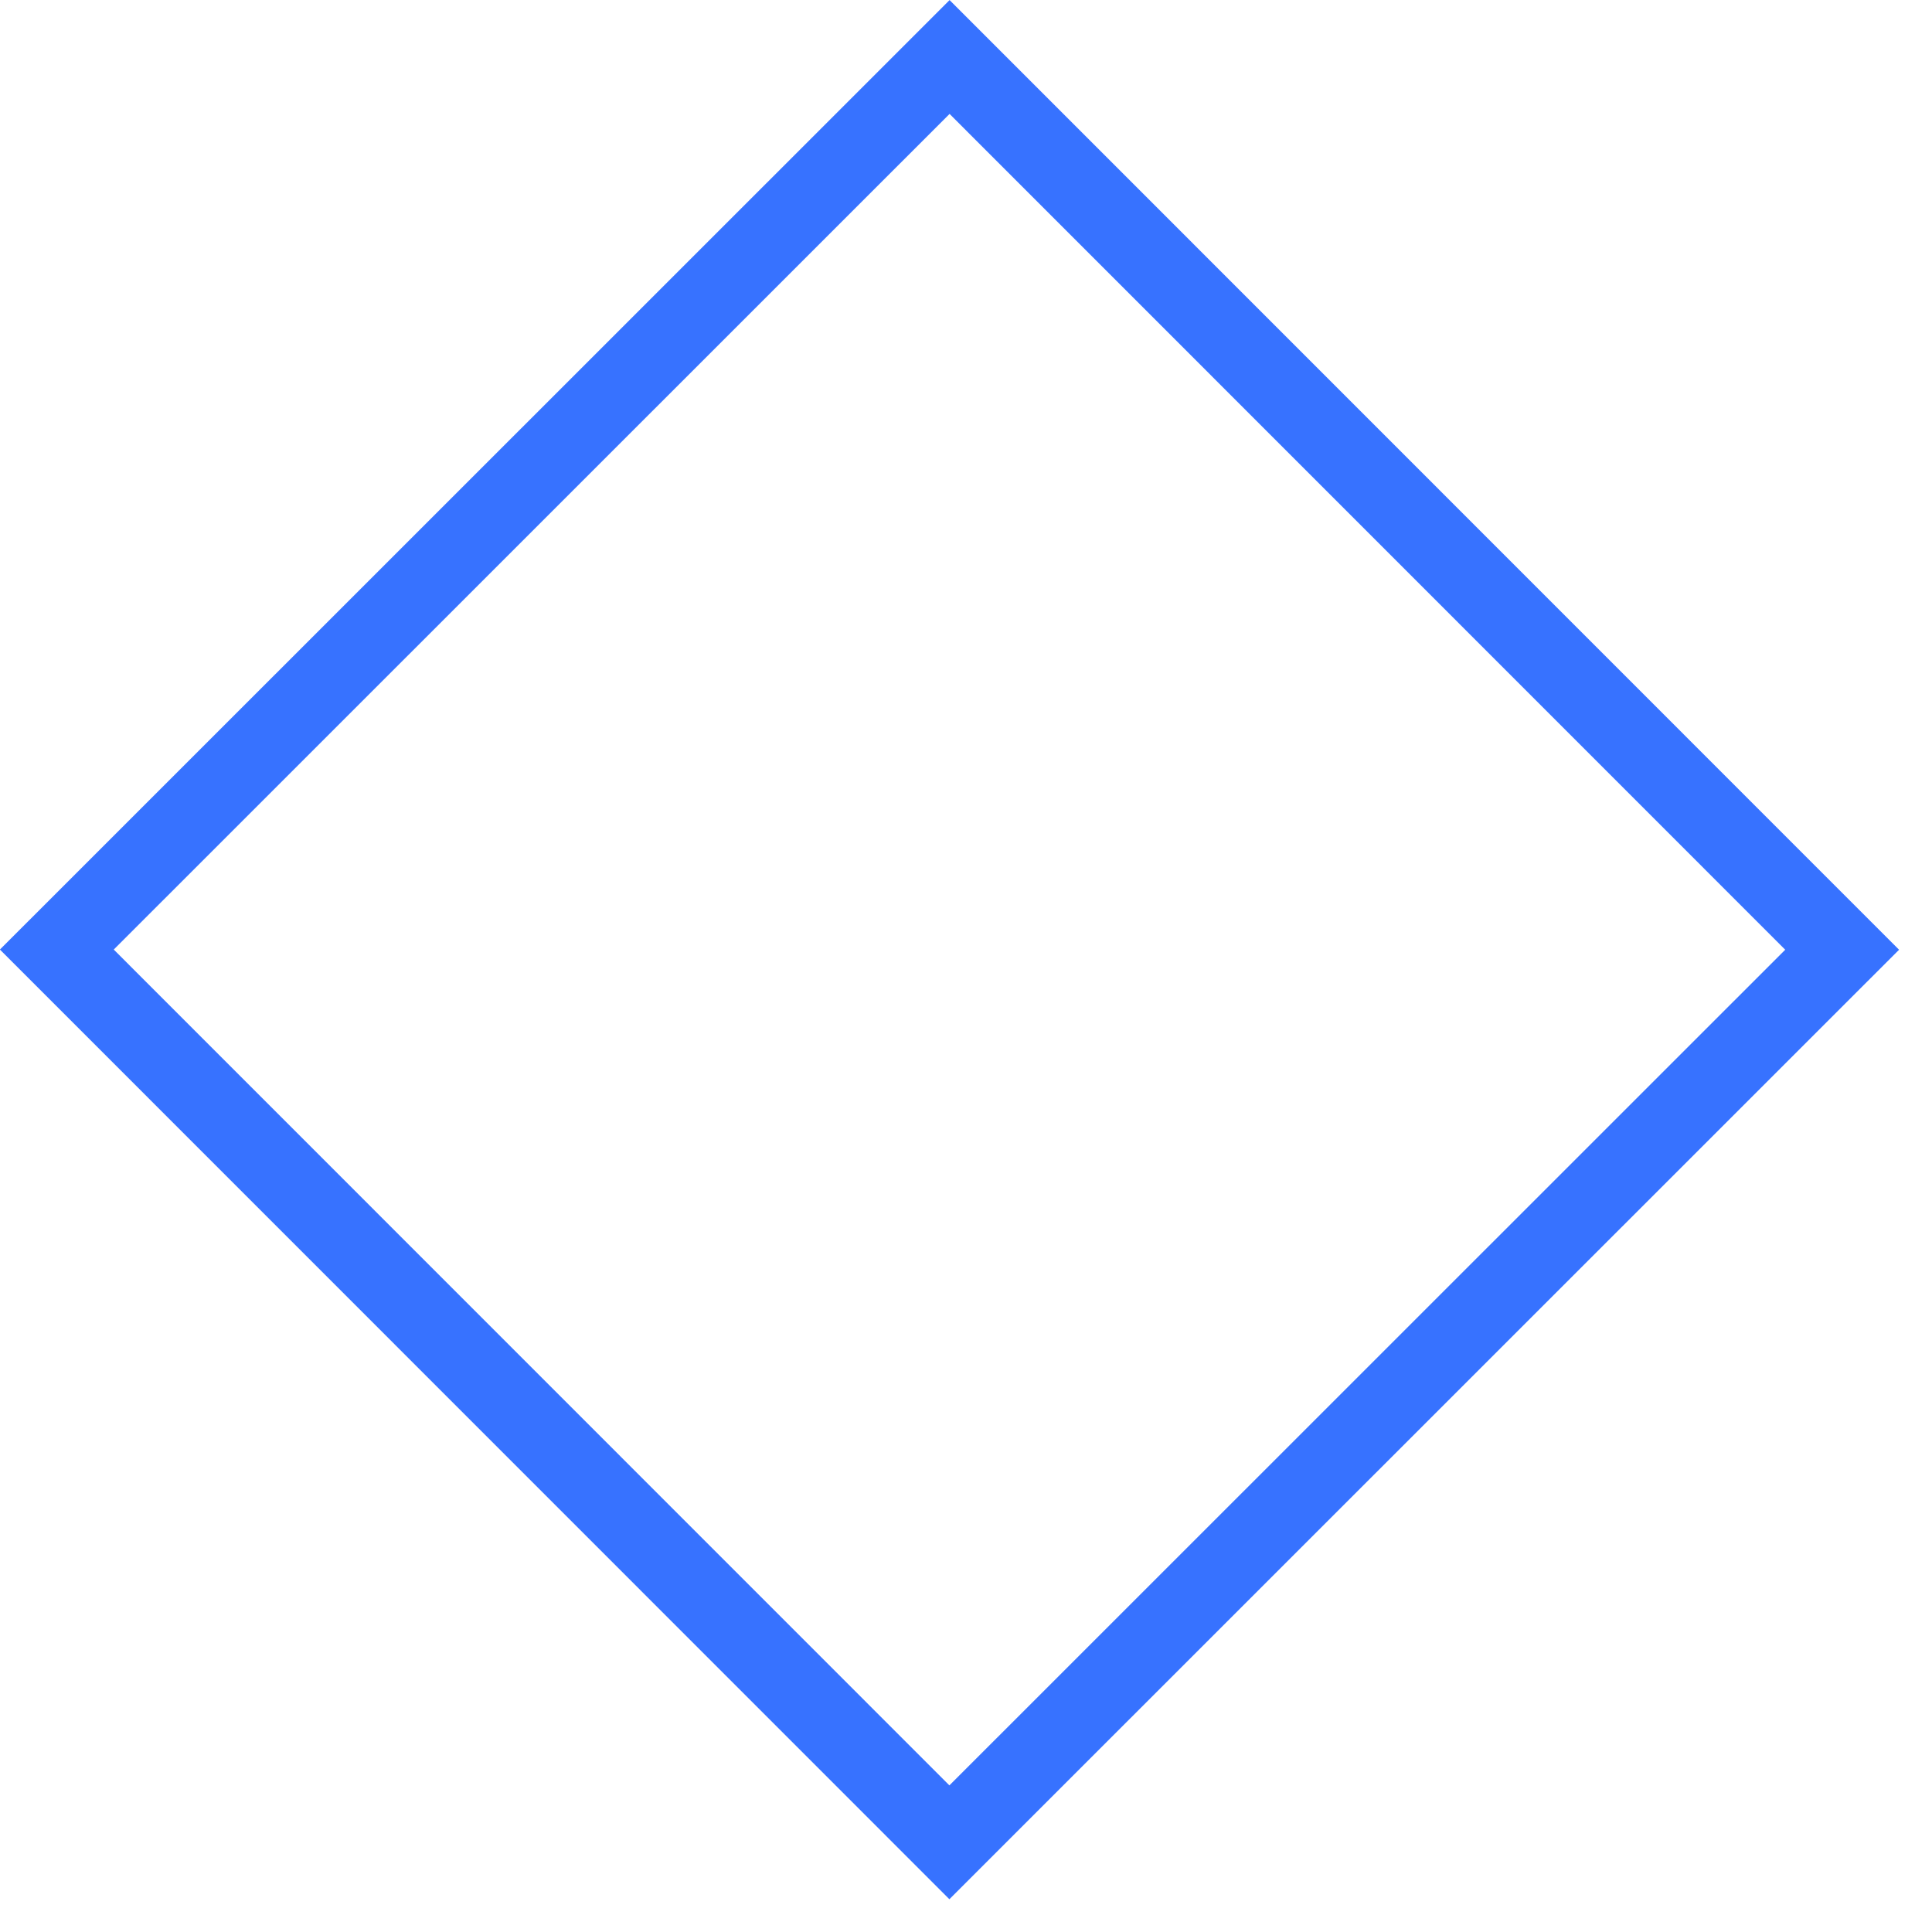 <svg width="12" height="12" viewBox="0 0 12 12" fill="none" xmlns="http://www.w3.org/2000/svg">
<rect x="5.898" y="0.354" width="7.841" height="7.841" transform="rotate(45.006 5.898 0.354)" stroke="#3772FF" stroke-width="0.5"/>
</svg>
